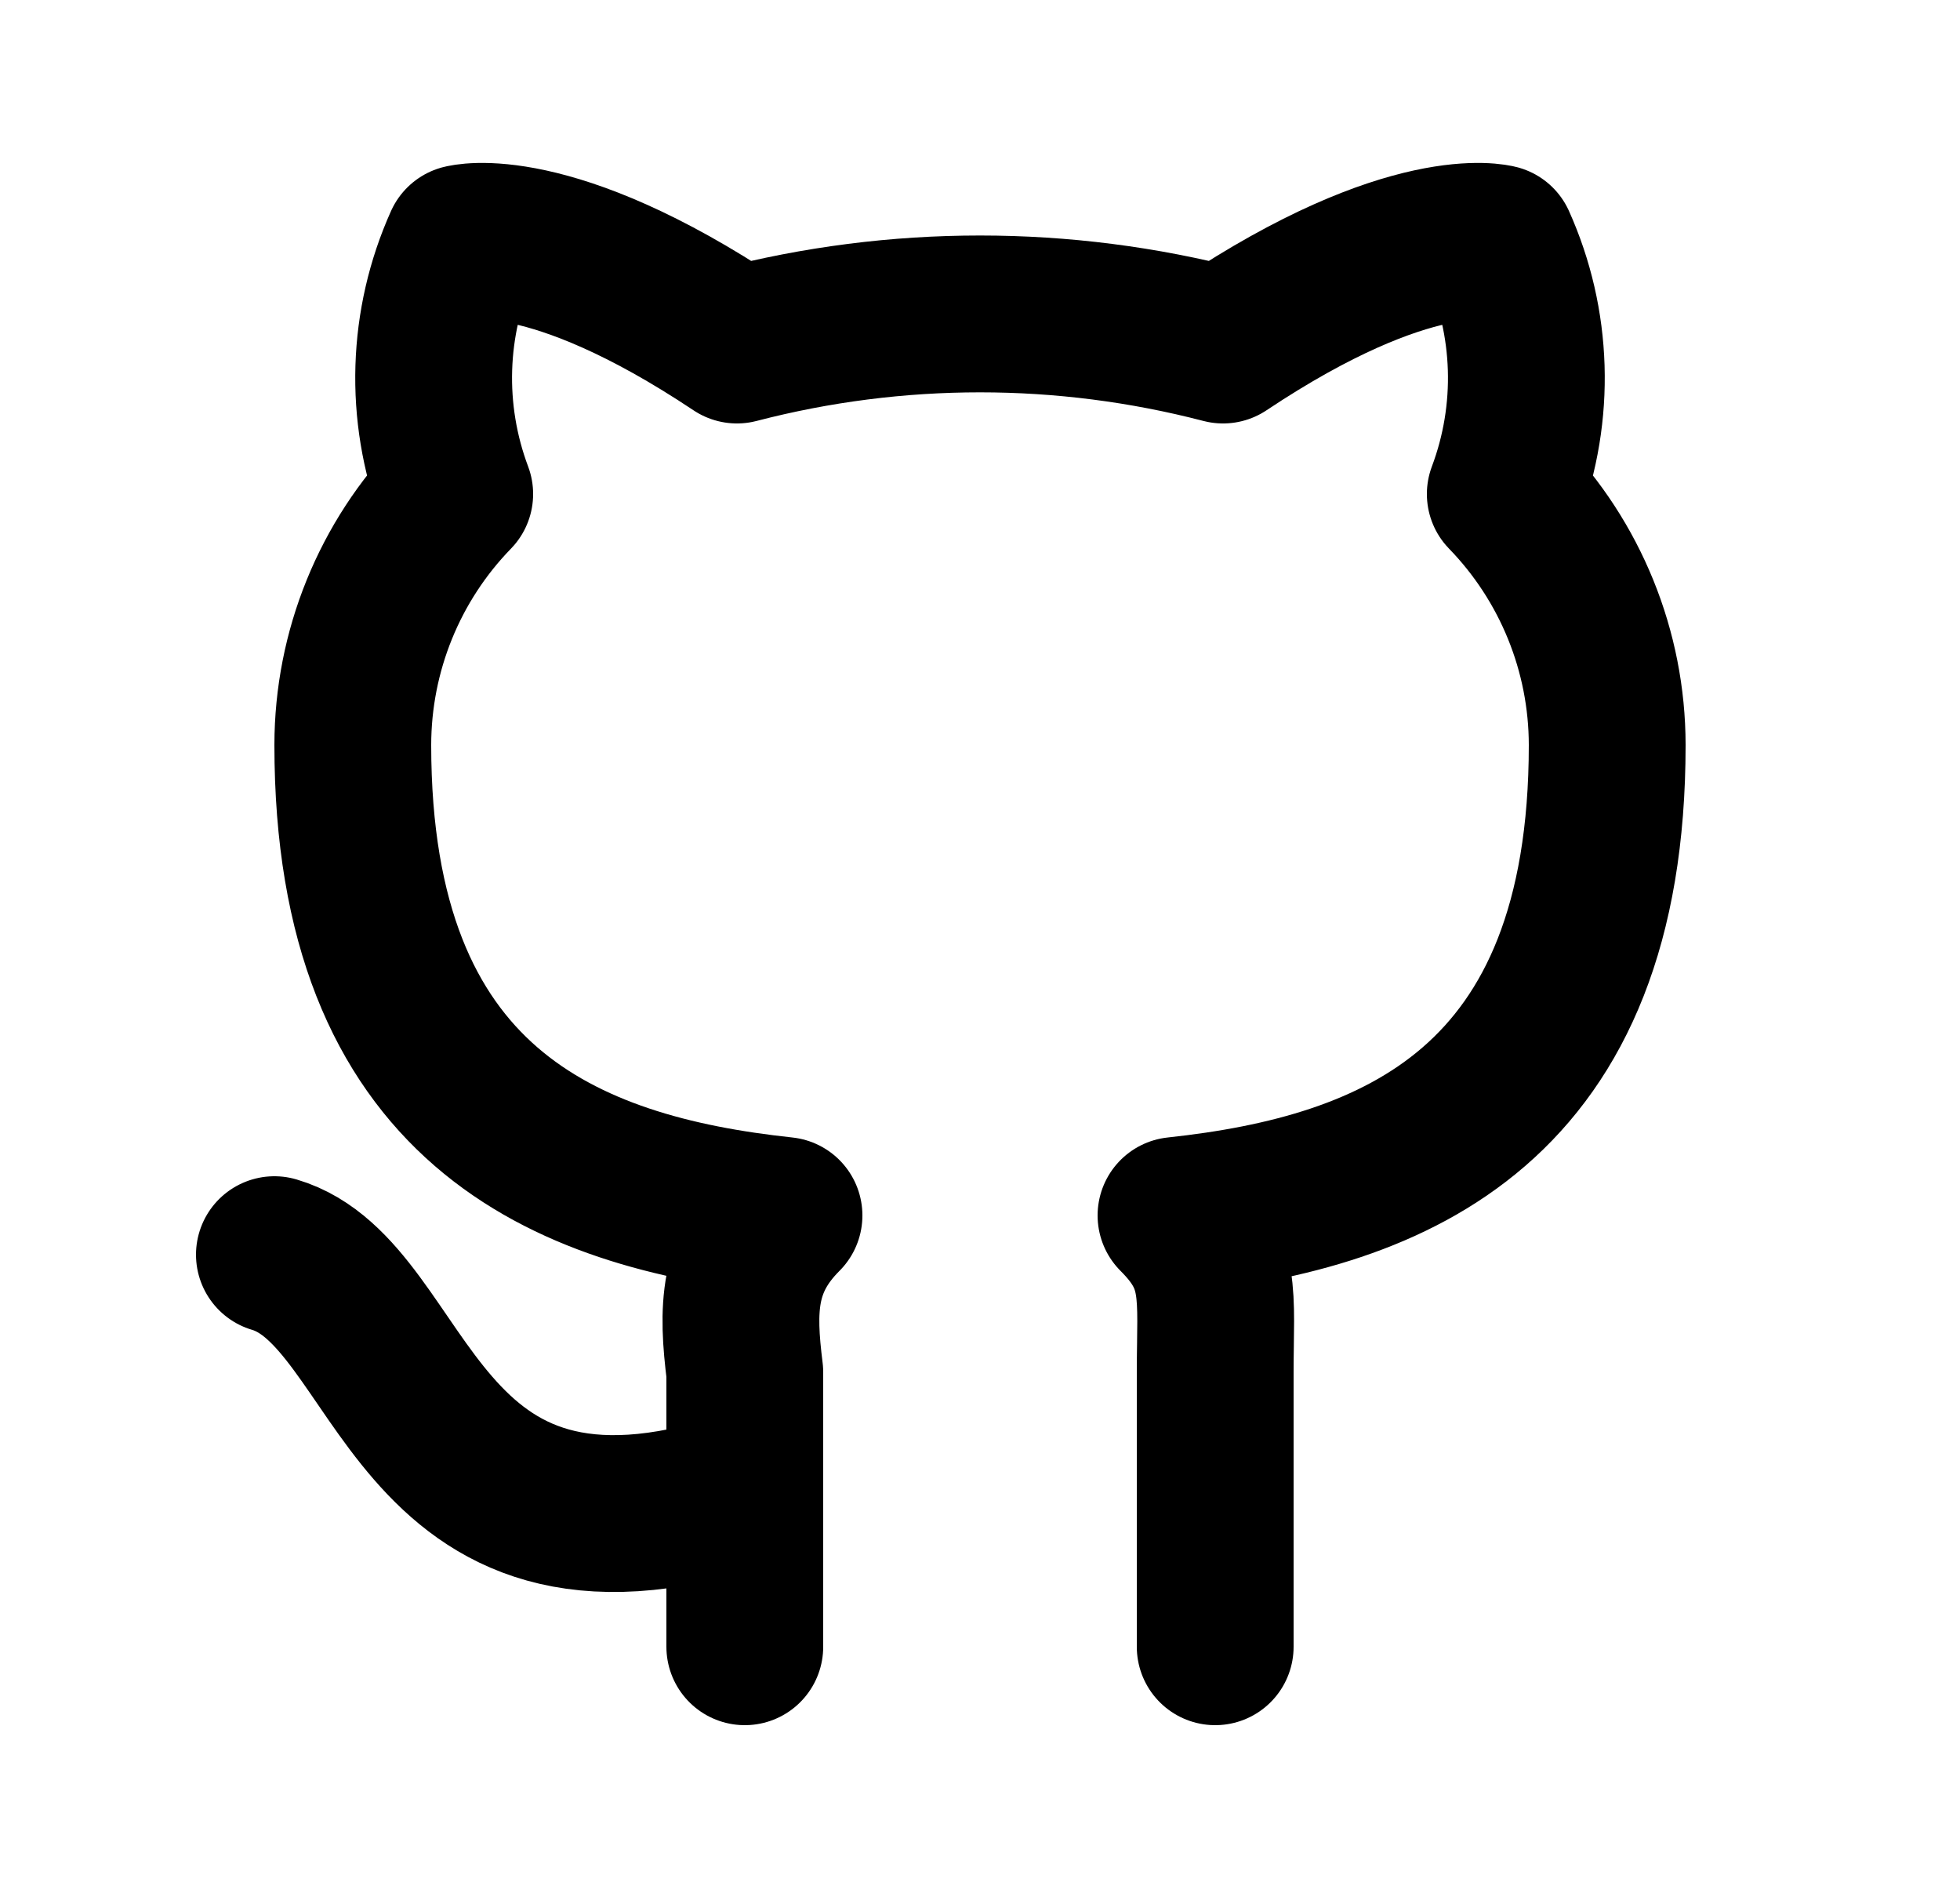 <svg width="25" height="24" viewBox="0 0 25 24" fill="none" xmlns="http://www.w3.org/2000/svg">
<g clip-path="url(#clip0_35_75)">
<path d="M9.5 19C5.2 20.4 5.2 16.5 3.5 16M15.5 21V17.5C15.5 16.5 15.6 16.1 15 15.5C17.8 15.2 20.5 14.1 20.5 9.5C20.499 8.305 20.032 7.157 19.2 6.3C19.59 5.262 19.555 4.112 19.1 3.1C19.1 3.1 18 2.8 15.6 4.4C13.567 3.871 11.433 3.871 9.4 4.4C7 2.8 5.9 3.1 5.9 3.1C5.445 4.112 5.41 5.262 5.8 6.3C4.967 7.157 4.501 8.305 4.5 9.5C4.5 14.1 7.2 15.2 10 15.5C9.4 16.1 9.4 16.7 9.5 17.5V21" stroke="currentColor" stroke-width="2" stroke-linecap="round" stroke-linejoin="round"/>
</g>
<defs>
<clipPath id="clip0_35_75">
<rect width="24" height="24" fill="currentColor" transform="translate(0.5)"/>
</clipPath>
</defs>
</svg>
